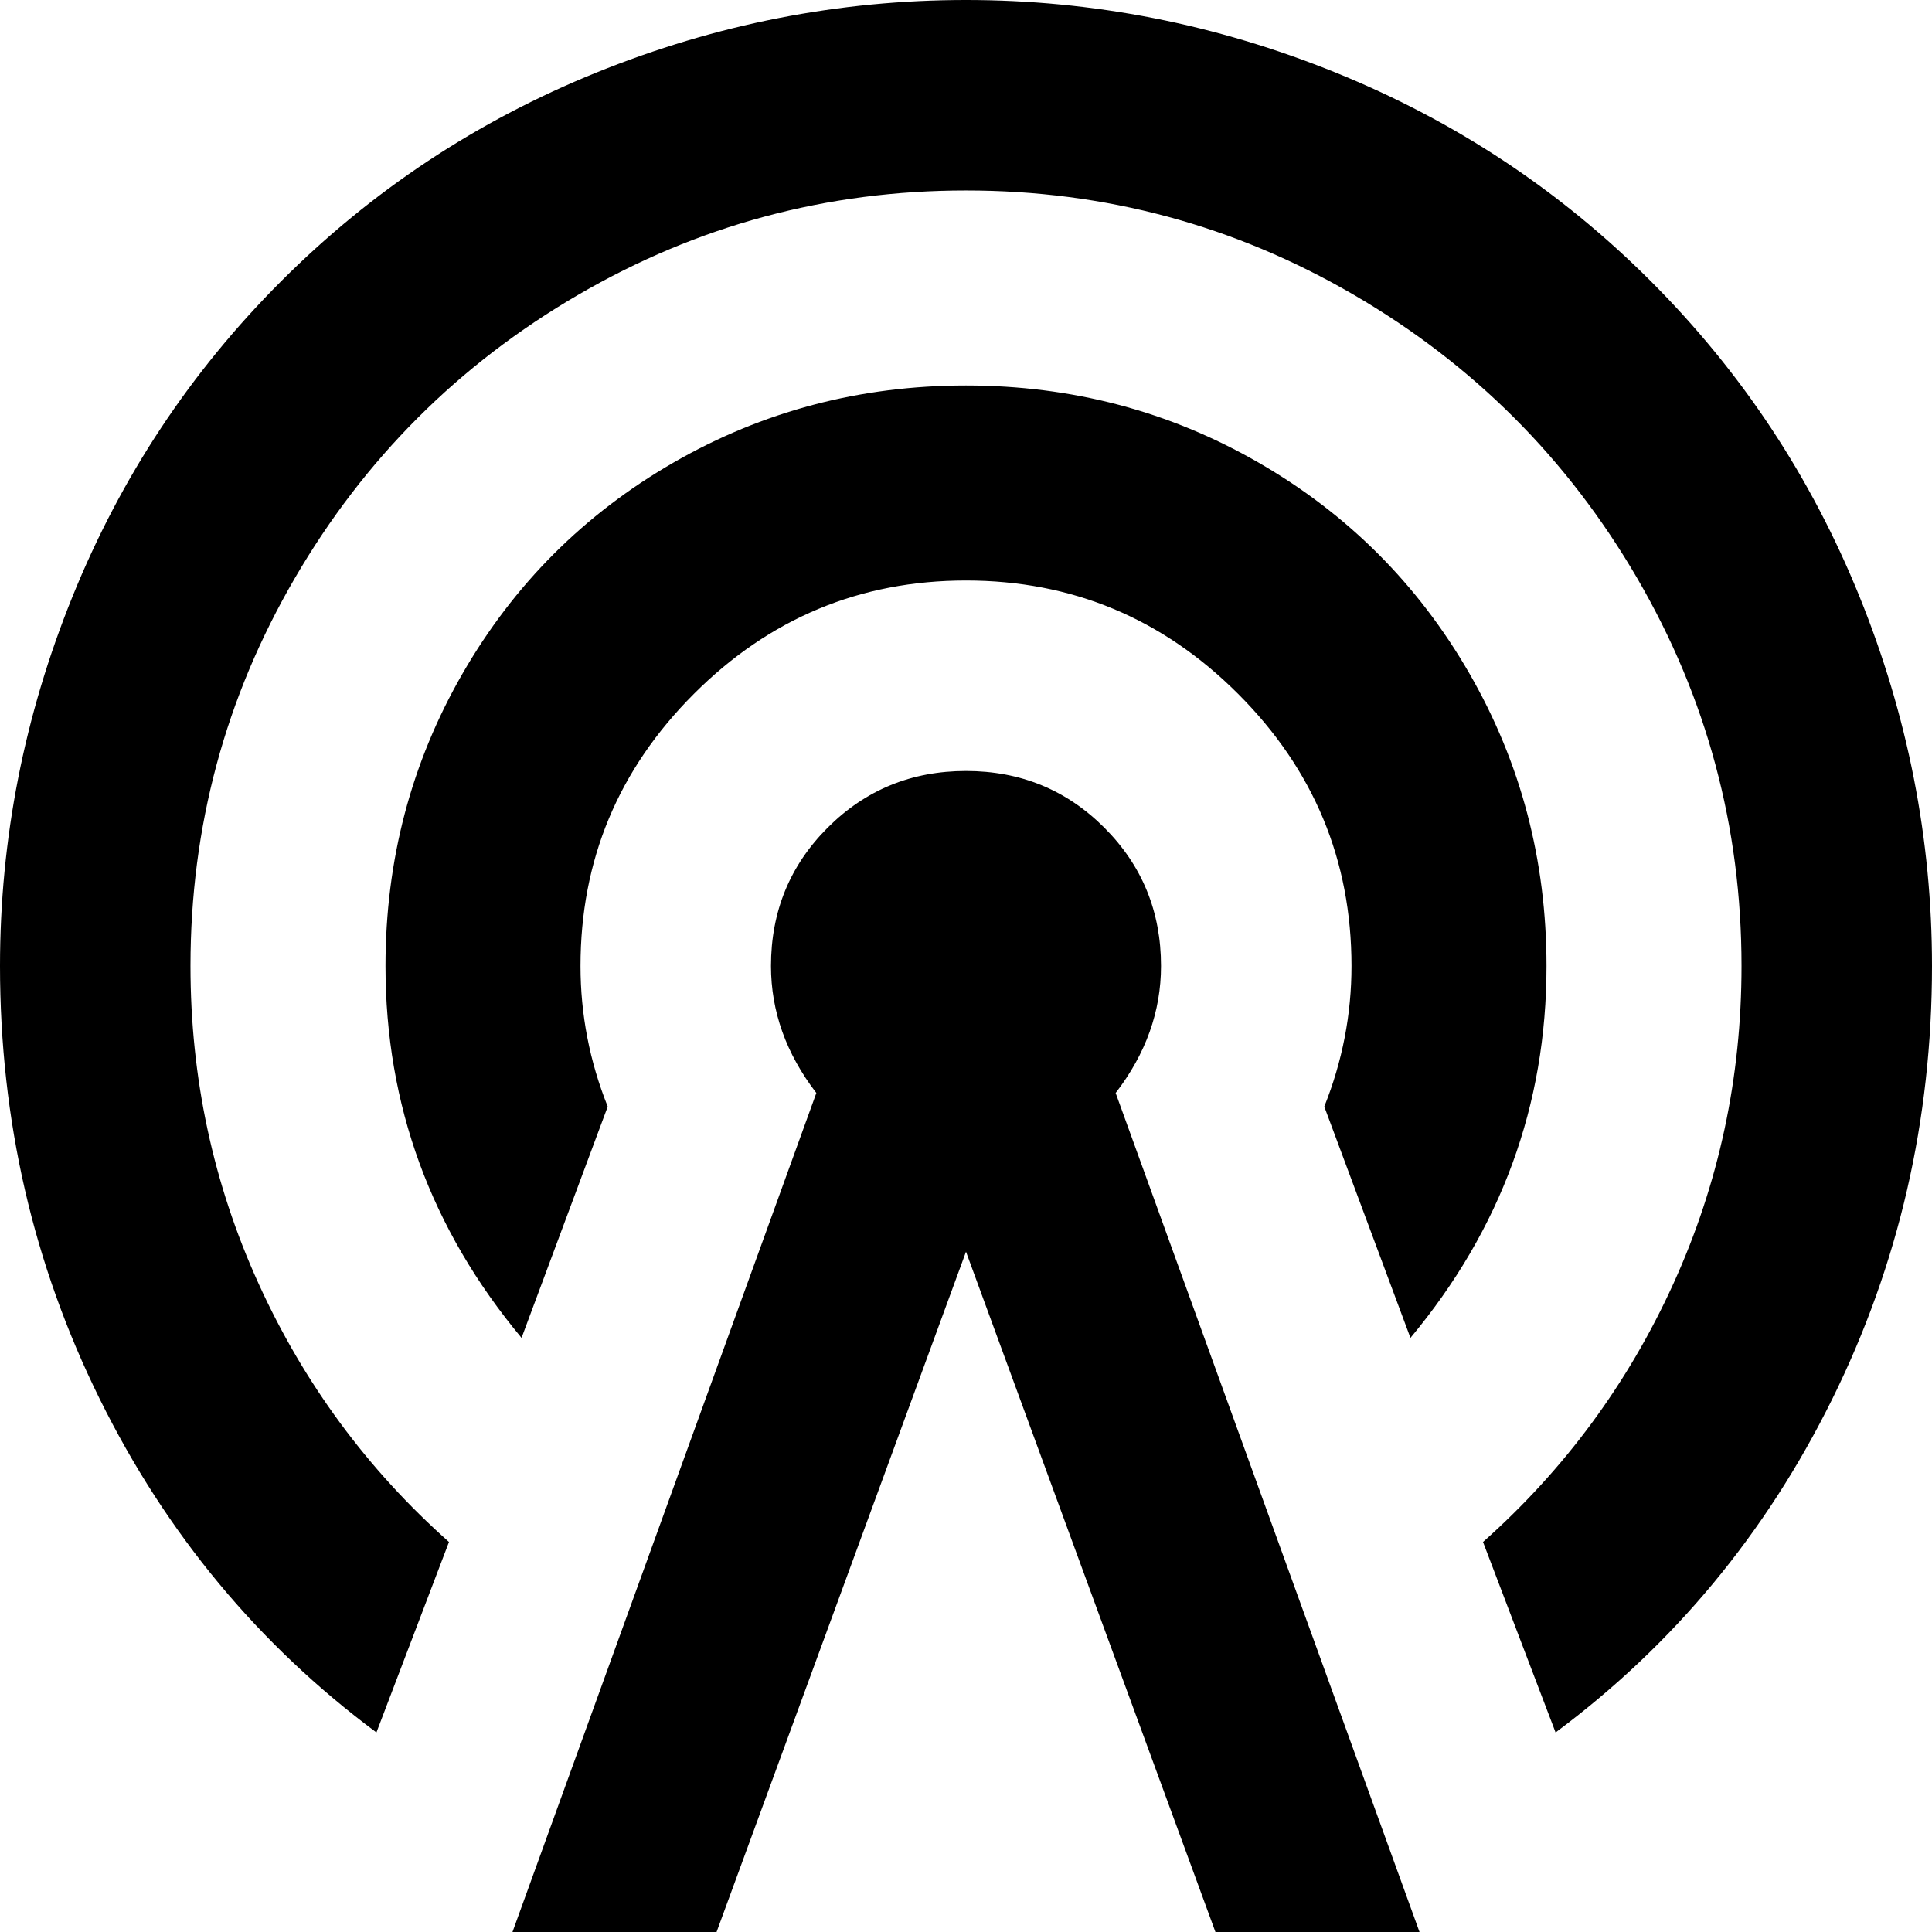 <svg xmlns="http://www.w3.org/2000/svg" viewBox="43 -21 426 426">
      <g transform="scale(1 -1) translate(0 -384)">
        <path d="M256 235Q274 235 286.5 222.5Q299 210 299 192Q299 177 289 164L356 -21H311L256 129L201 -21H156L223 164Q213 177 213 192Q213 210 225.5 222.5Q238 235 256 235ZM256 277Q221 277 196.0 252.0Q171 227 171 192Q171 176 177 161L158 110Q128 146 128 192Q128 227 145.0 256.5Q162 286 191.5 303.0Q221 320 256.0 320.0Q291 320 320.5 303.0Q350 286 367.0 256.5Q384 227 384 192Q384 146 354 110L335 161Q341 176 341 192Q341 227 316.0 252.0Q291 277 256 277ZM256 363Q210 363 170.5 340.0Q131 317 108.0 277.5Q85 238 85 192Q85 155 100.0 122.0Q115 89 142 65L126 23Q87 52 65.0 96.5Q43 141 43 192Q43 234 59.0 273.5Q75 313 105.0 343.0Q135 373 174.5 389.0Q214 405 256.0 405.0Q298 405 337.5 389.0Q377 373 407.0 343.0Q437 313 453.0 273.5Q469 234 469 192Q469 141 447.0 96.5Q425 52 386 23L370 65Q397 89 412.0 122.0Q427 155 427 192Q427 238 404.0 277.5Q381 317 341.5 340.0Q302 363 256 363Z" />
      </g>
    </svg>